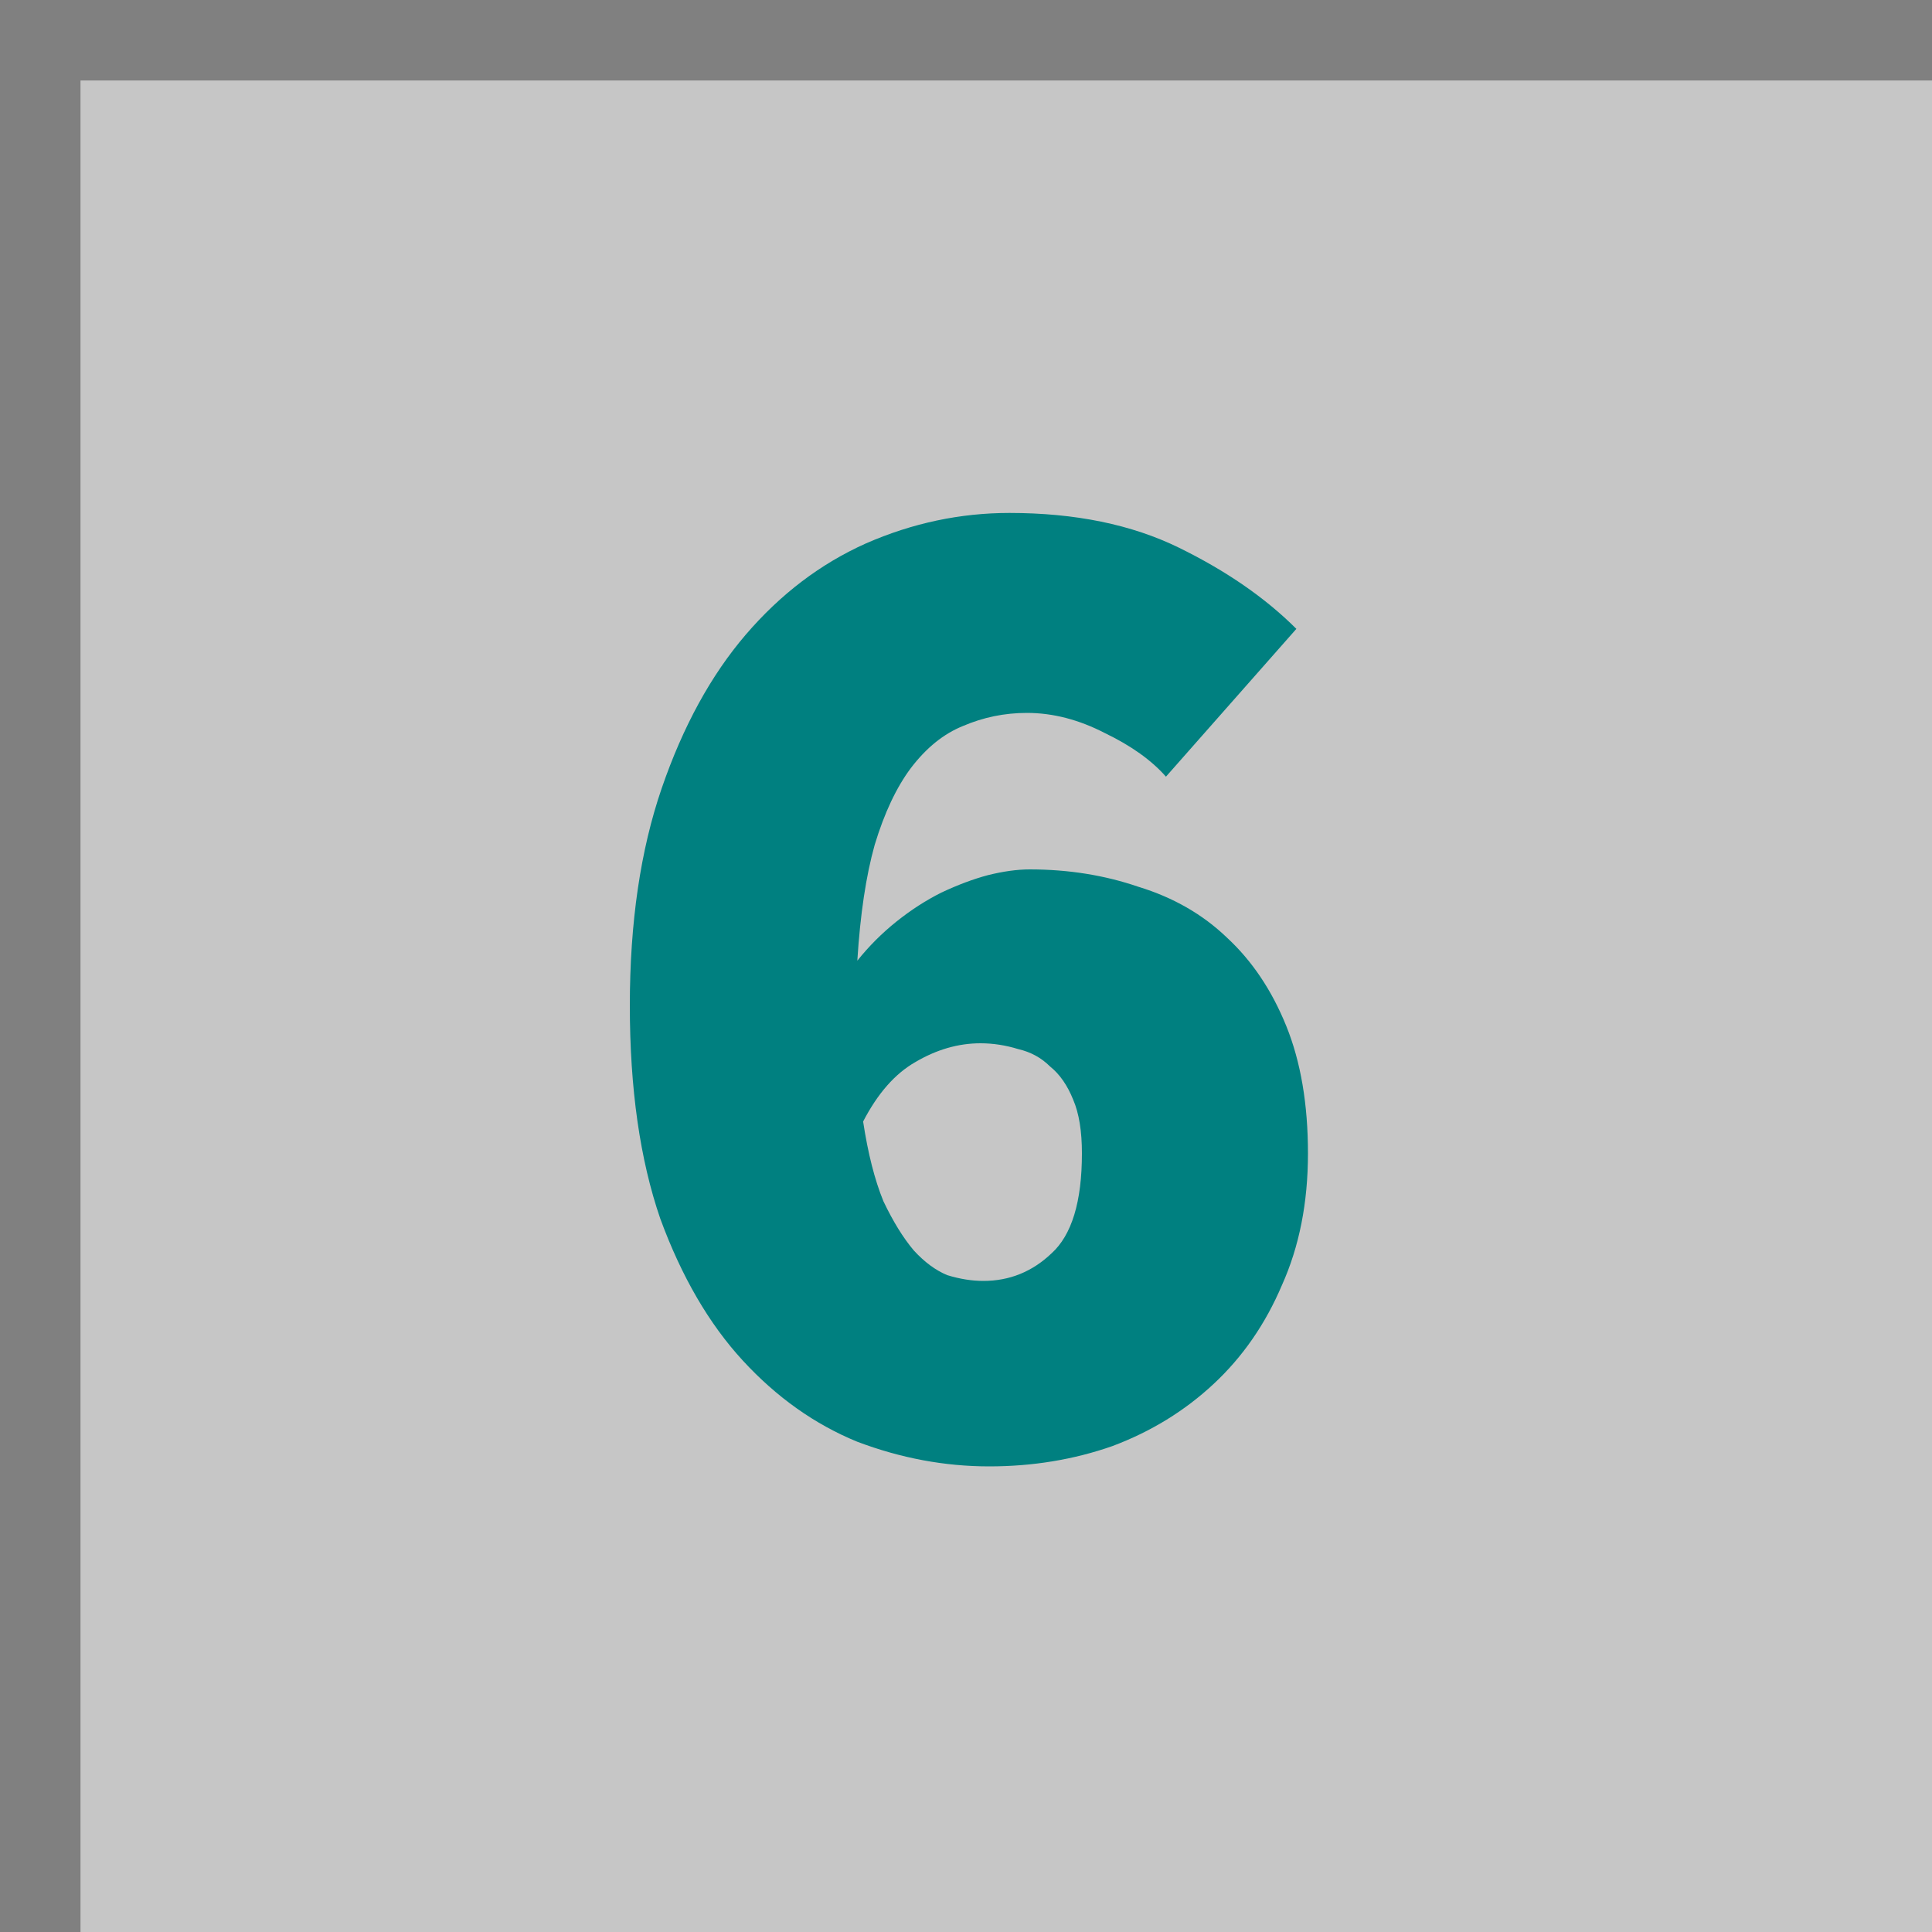 <svg width="24" height="24" viewBox="0 0 24 24" fill="none" xmlns="http://www.w3.org/2000/svg">
<rect width="24" height="24" fill="#C6C6C6"/>
<rect width="1" height="24" fill="#808080"/>
<rect width="24" height="1" fill="#808080"/>
<path d="M12.288 18.216C11.736 18.216 11.19 18.114 10.65 17.91C10.122 17.694 9.648 17.358 9.228 16.902C8.808 16.446 8.466 15.858 8.202 15.138C7.95 14.406 7.824 13.524 7.824 12.492C7.824 11.46 7.956 10.56 8.22 9.792C8.484 9.024 8.832 8.388 9.264 7.884C9.696 7.38 10.194 7.002 10.758 6.75C11.334 6.498 11.928 6.372 12.54 6.372C13.356 6.372 14.058 6.516 14.646 6.804C15.234 7.092 15.72 7.428 16.104 7.812L14.484 9.648C14.304 9.444 14.052 9.264 13.728 9.108C13.404 8.94 13.08 8.856 12.756 8.856C12.48 8.856 12.216 8.91 11.964 9.018C11.724 9.114 11.508 9.288 11.316 9.54C11.136 9.78 10.986 10.098 10.866 10.494C10.758 10.878 10.686 11.358 10.65 11.934C10.794 11.754 10.956 11.592 11.136 11.448C11.316 11.304 11.502 11.184 11.694 11.088C11.898 10.992 12.09 10.92 12.27 10.872C12.462 10.824 12.636 10.8 12.792 10.8C13.272 10.8 13.722 10.872 14.142 11.016C14.574 11.148 14.94 11.358 15.24 11.646C15.552 11.934 15.798 12.3 15.978 12.744C16.158 13.188 16.248 13.716 16.248 14.328C16.248 14.94 16.14 15.486 15.924 15.966C15.72 16.446 15.438 16.854 15.078 17.19C14.718 17.526 14.298 17.784 13.818 17.964C13.338 18.132 12.828 18.216 12.288 18.216ZM12.216 15.912C12.54 15.912 12.822 15.798 13.062 15.57C13.314 15.342 13.44 14.928 13.44 14.328C13.44 14.052 13.404 13.83 13.332 13.662C13.26 13.482 13.164 13.344 13.044 13.248C12.936 13.14 12.804 13.068 12.648 13.032C12.492 12.984 12.336 12.96 12.18 12.96C11.904 12.96 11.634 13.038 11.37 13.194C11.118 13.338 10.902 13.584 10.722 13.932C10.782 14.328 10.866 14.658 10.974 14.922C11.094 15.174 11.22 15.378 11.352 15.534C11.484 15.678 11.622 15.78 11.766 15.84C11.922 15.888 12.072 15.912 12.216 15.912Z" fill="#008080"/>
</svg>
